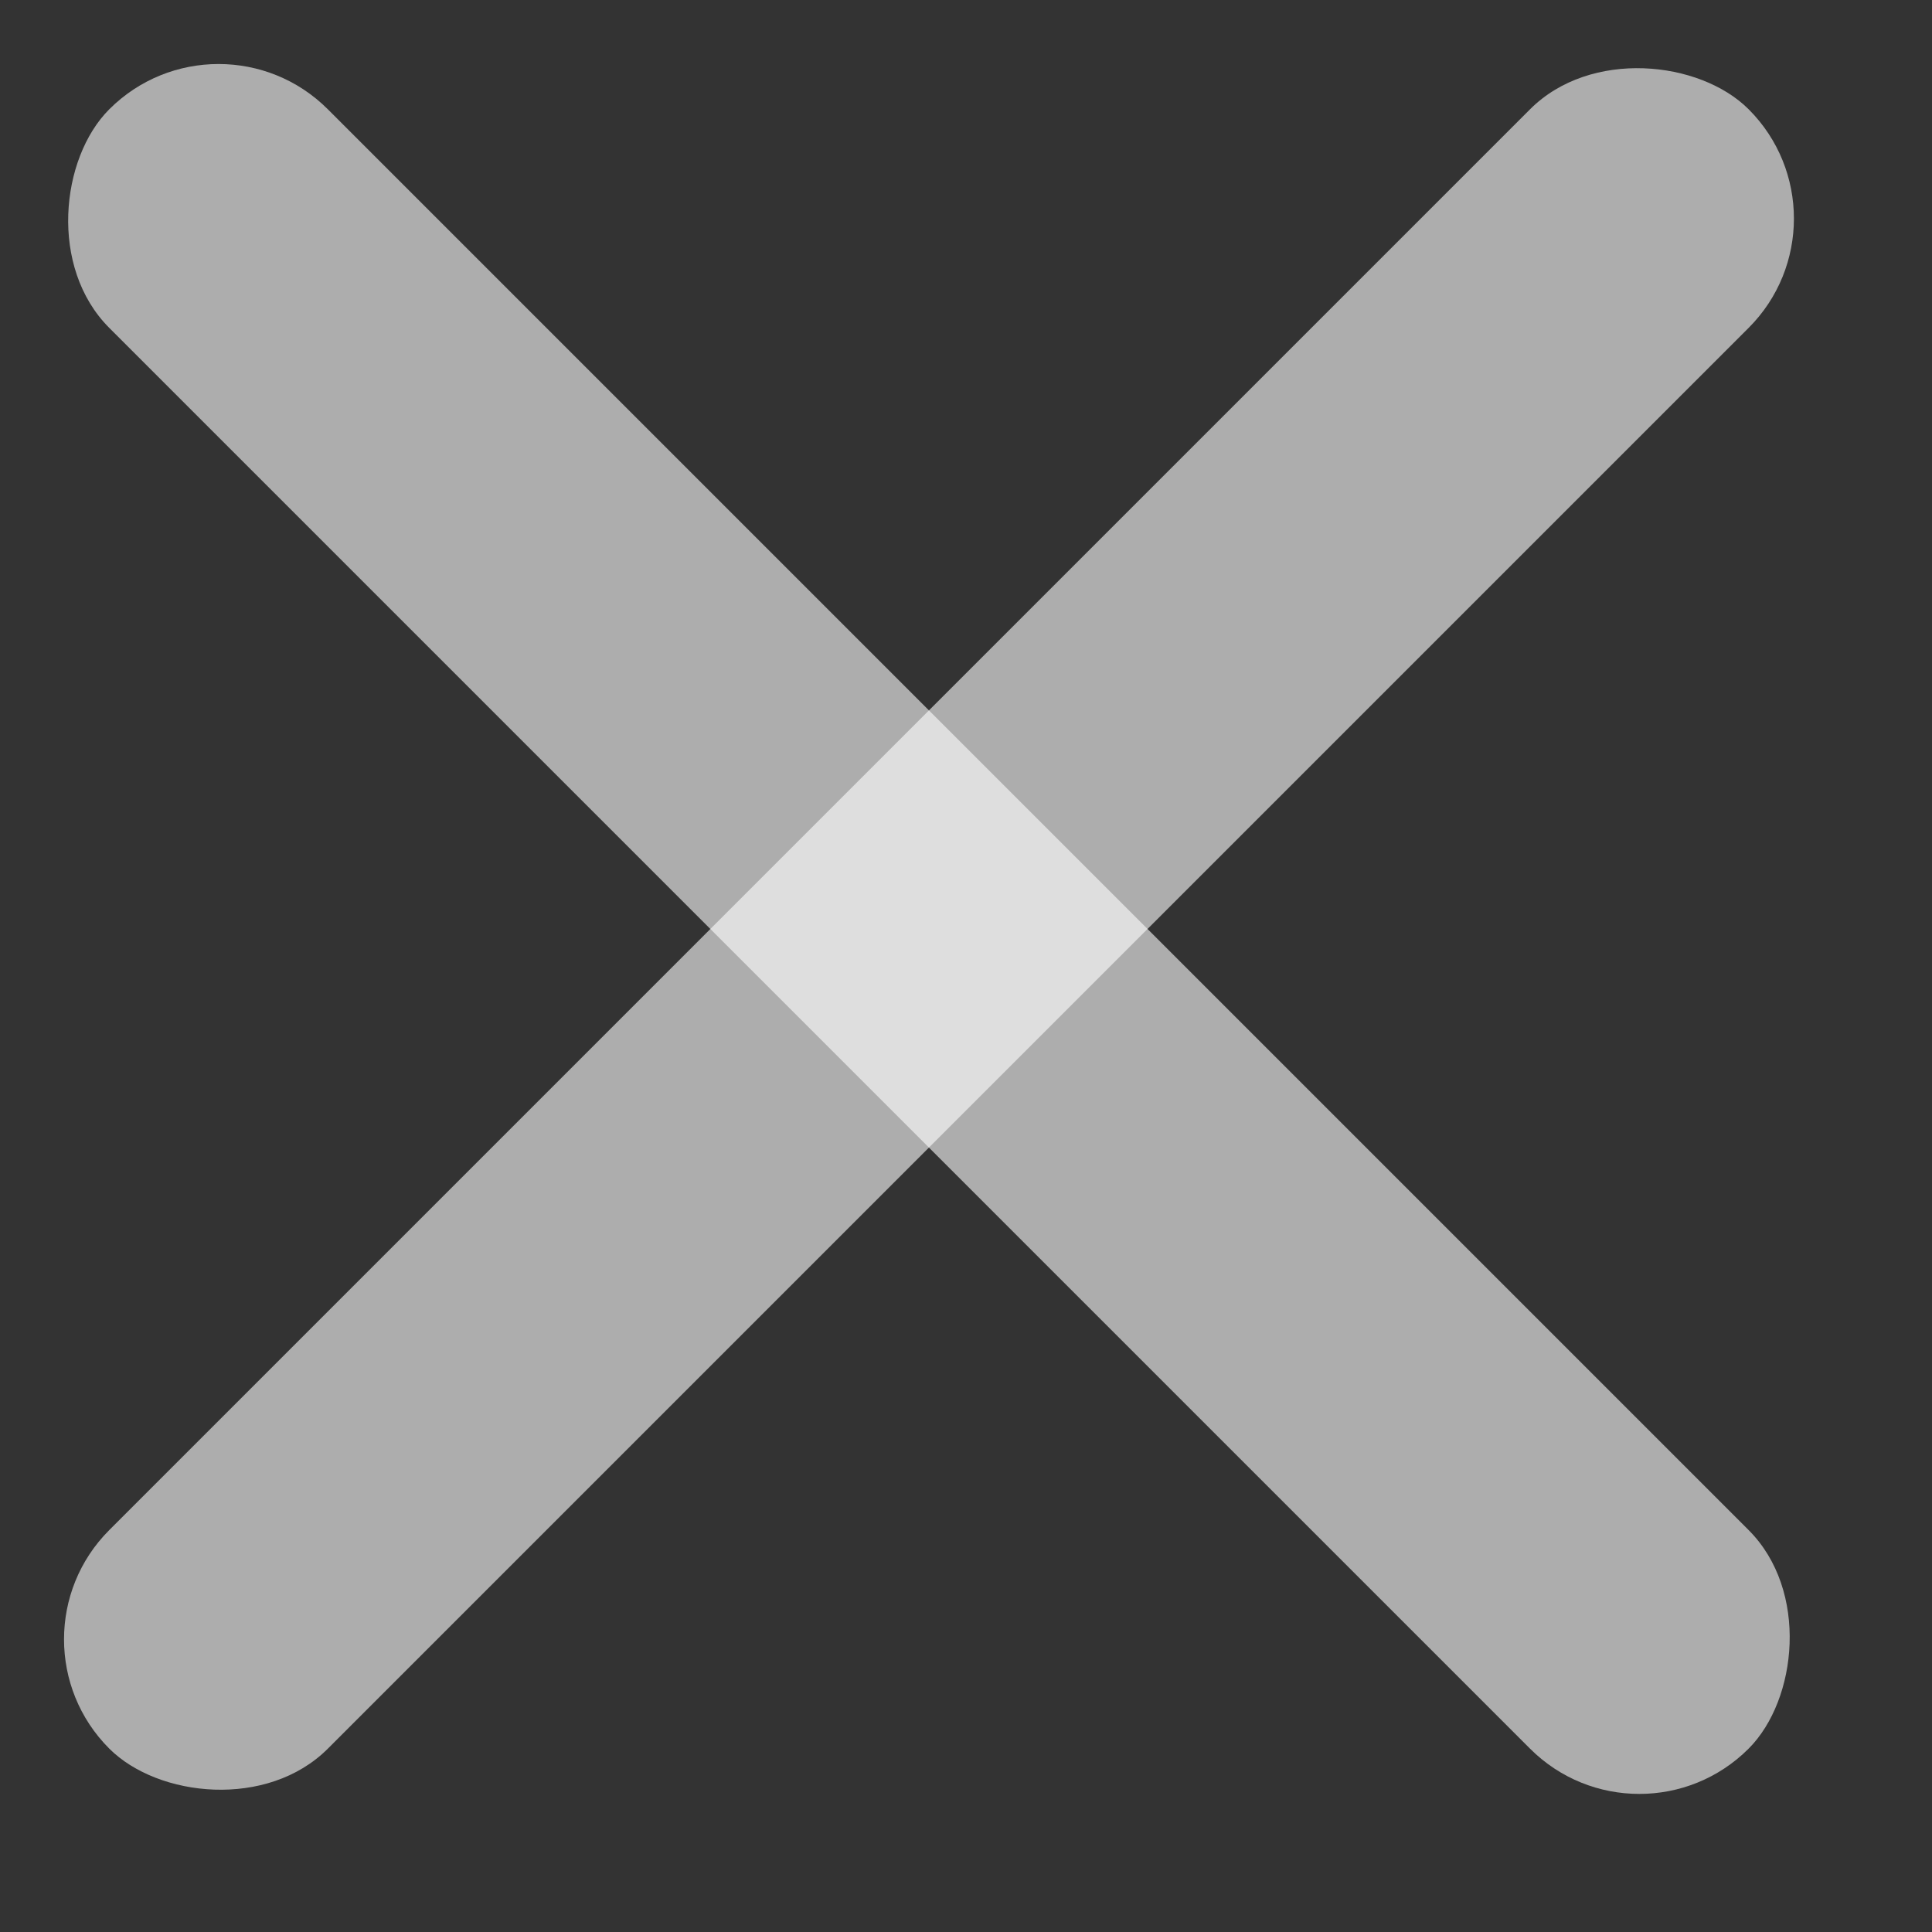 <svg width="25" height="25" viewBox="0 0 25 25" fill="none" xmlns="http://www.w3.org/2000/svg">
<rect x="0" y="0" width="25" height="25" fill="#333333" stroke="none"/>
<rect x="2.828" width="30" height="4" rx="2" transform="rotate(45 2.828 0)" fill="white" fill-opacity="0.6"/>
<rect y="21.213" width="30" height="4" rx="2" transform="rotate(-45 0 21.213)" fill="white" fill-opacity="0.6"/>
</svg>
